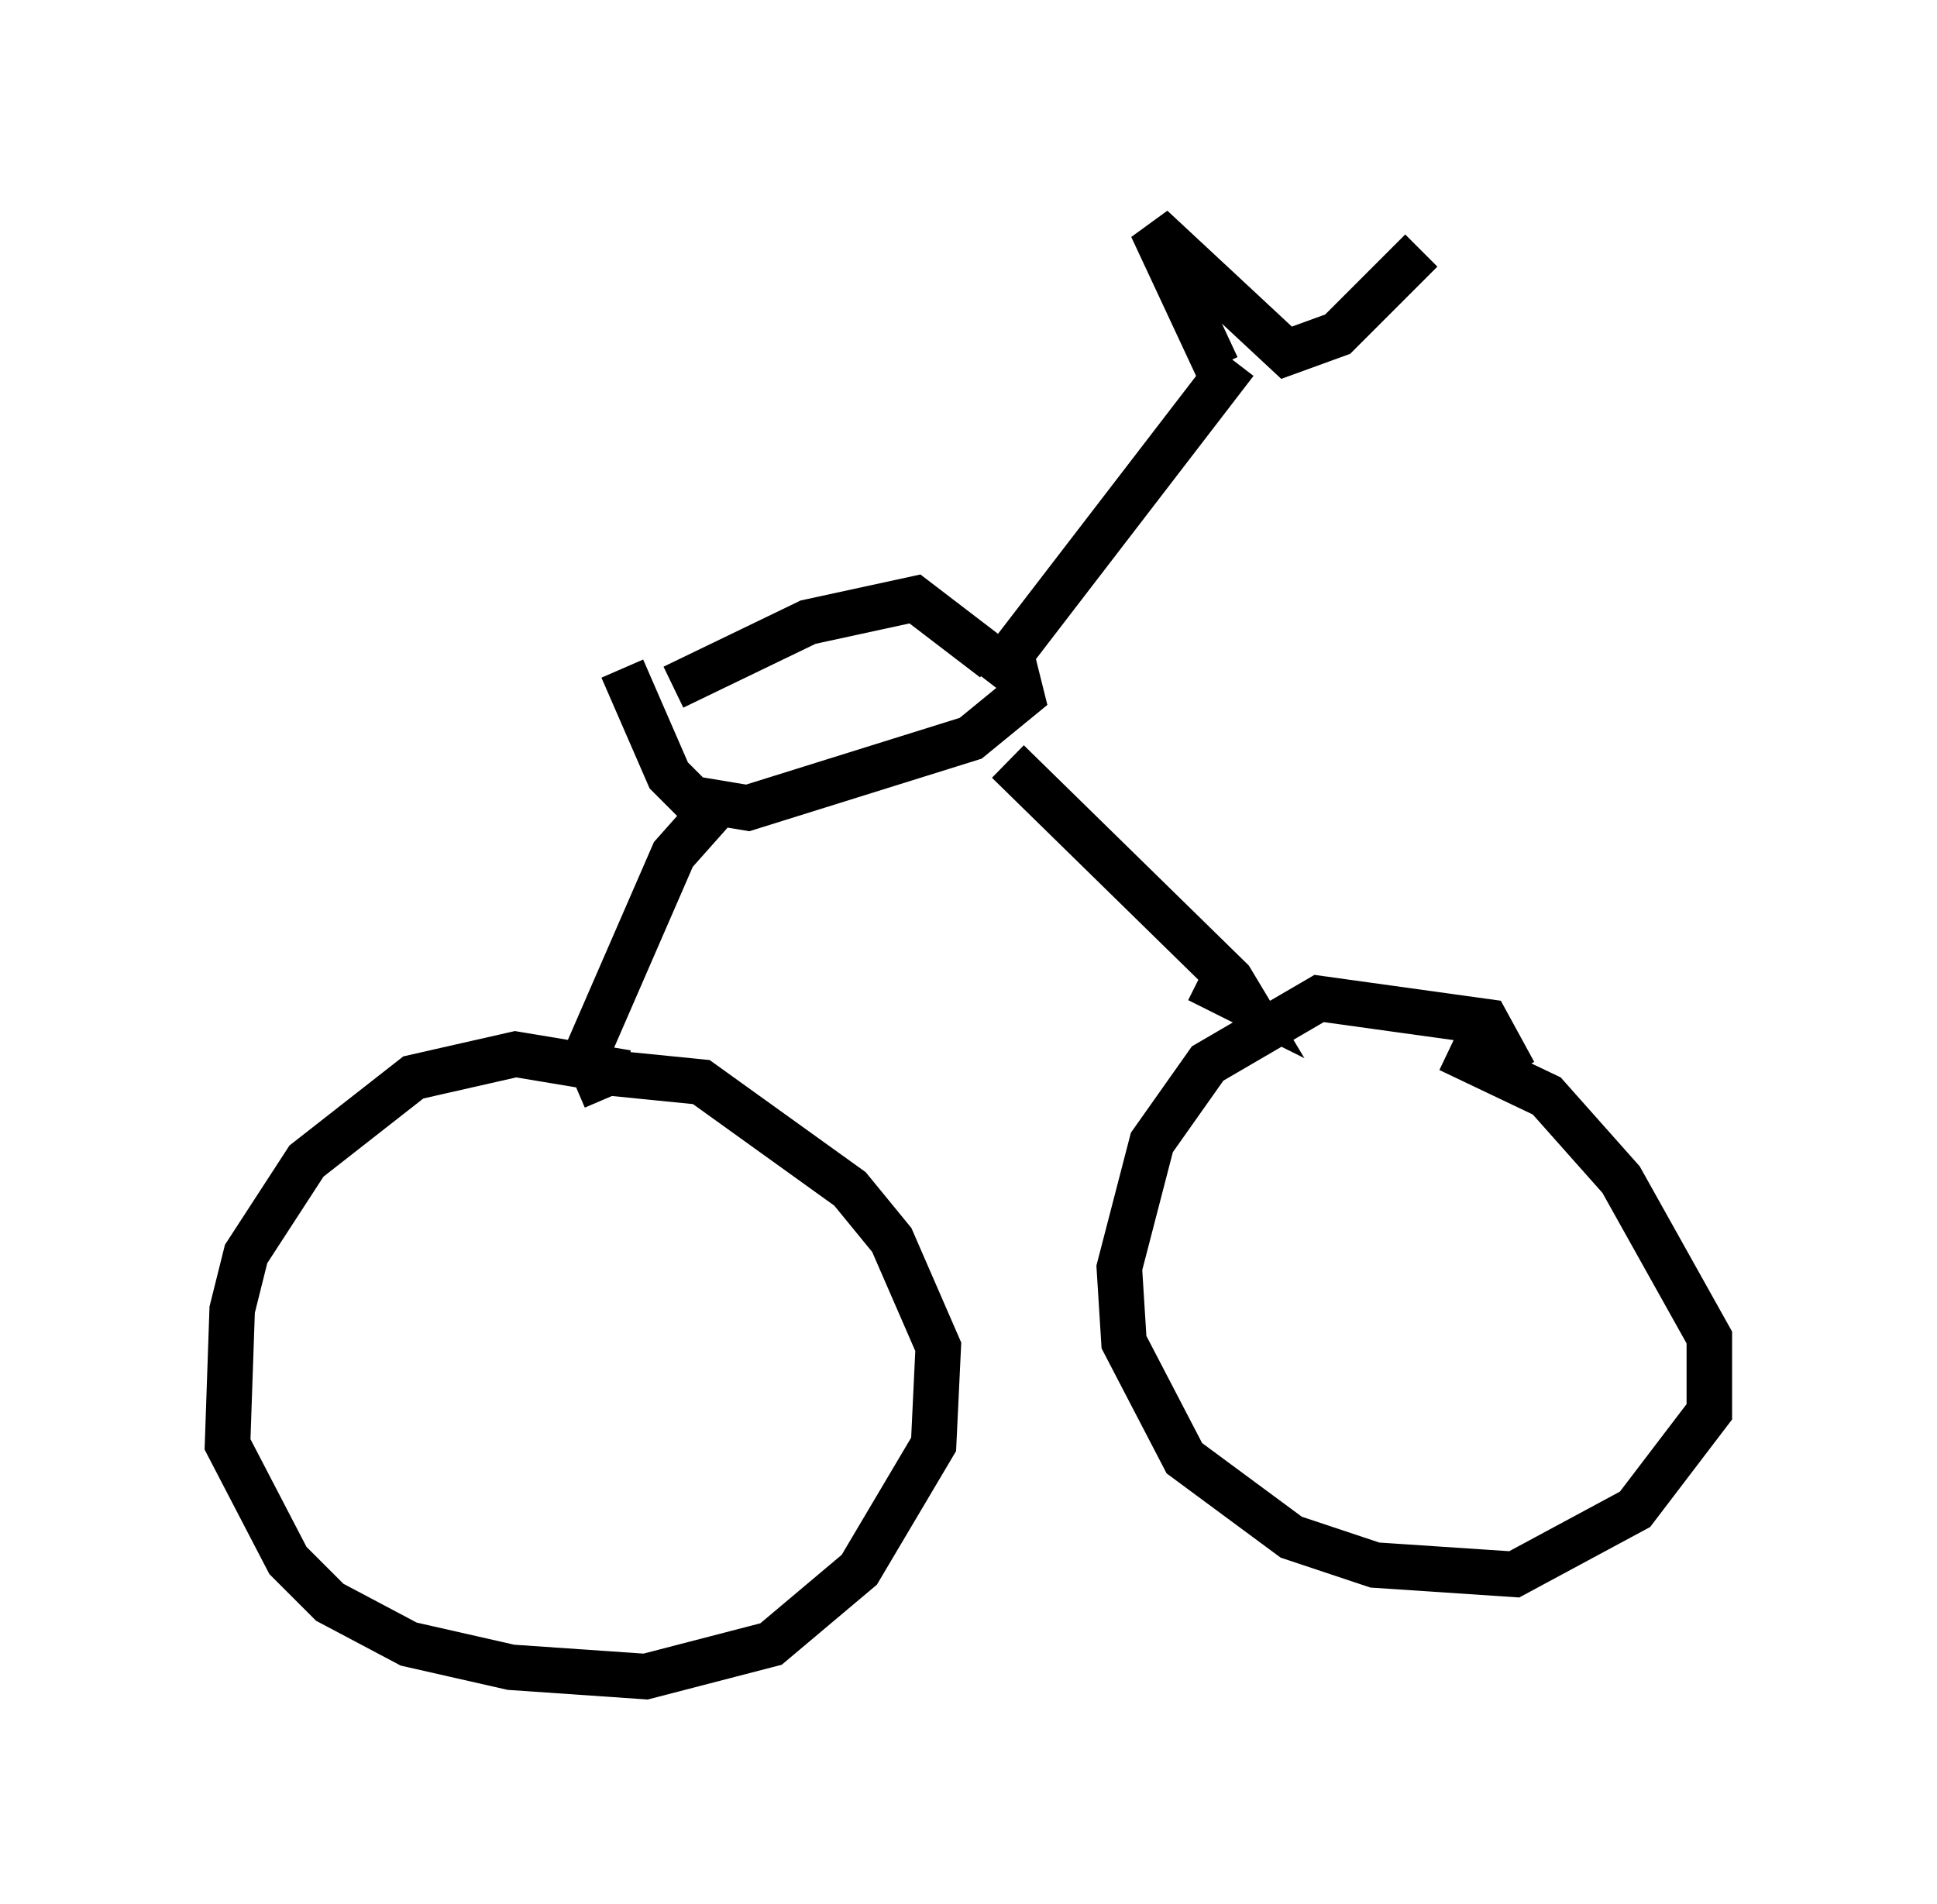 <?xml version="1.0" encoding="utf-8" ?>
<svg baseProfile="full" height="41.85" version="1.1" width="42.565" xmlns="http://www.w3.org/2000/svg" xmlns:ev="http://www.w3.org/2001/xml-events" xmlns:xlink="http://www.w3.org/1999/xlink"><defs /><rect fill="white" height="41.85" width="42.565" x="0" y="0" /><path d="M13.983, 24.09 m-0.204, -0.51 l-2.45, -0.408 -2.246, 0.51 l-2.348, 1.838 -1.327, 2.042 l-0.306, 1.225 -0.102, 2.96 l1.327, 2.552 0.919, 0.919 l1.735, 0.919 2.246, 0.51 l2.96, 0.204 2.756, -0.715 l1.94, -1.633 1.633, -2.756 l0.102, -2.144 -1.021, -2.348 l-0.919, -1.123 -3.267, -2.348 l-2.042, -0.204 -0.715, 0.306 m20.621, -0.306 l-0.613, -1.123 -3.675, -0.51 l-2.45, 1.429 -1.225, 1.735 l-0.715, 2.756 0.102, 1.633 l1.327, 2.552 2.348, 1.735 l1.838, 0.613 3.063, 0.204 l2.654, -1.429 1.633, -2.144 l0.0, -1.633 -1.94, -3.471 l-1.633, -1.838 -2.144, -1.021 m-19.09, 0.408 l2.042, -4.696 0.817, -0.919 m10.719, 3.675 l1.021, 0.51 -0.306, -0.51 l-4.9, -4.798 m-8.473, -2.042 l1.021, 2.348 0.51, 0.51 l1.225, 0.204 4.9, -1.531 l1.123, -0.919 -0.306, -1.225 m-7.35, 1.021 l2.96, -1.429 2.348, -0.51 l1.735, 1.327 m-0.102, 0.51 l5.41, -7.044 m-0.408, 0.102 l-1.429, -3.063 2.96, 2.756 l1.123, -0.408 1.838, -1.838 " fill="none" stroke="black" stroke-width="1" /></svg>